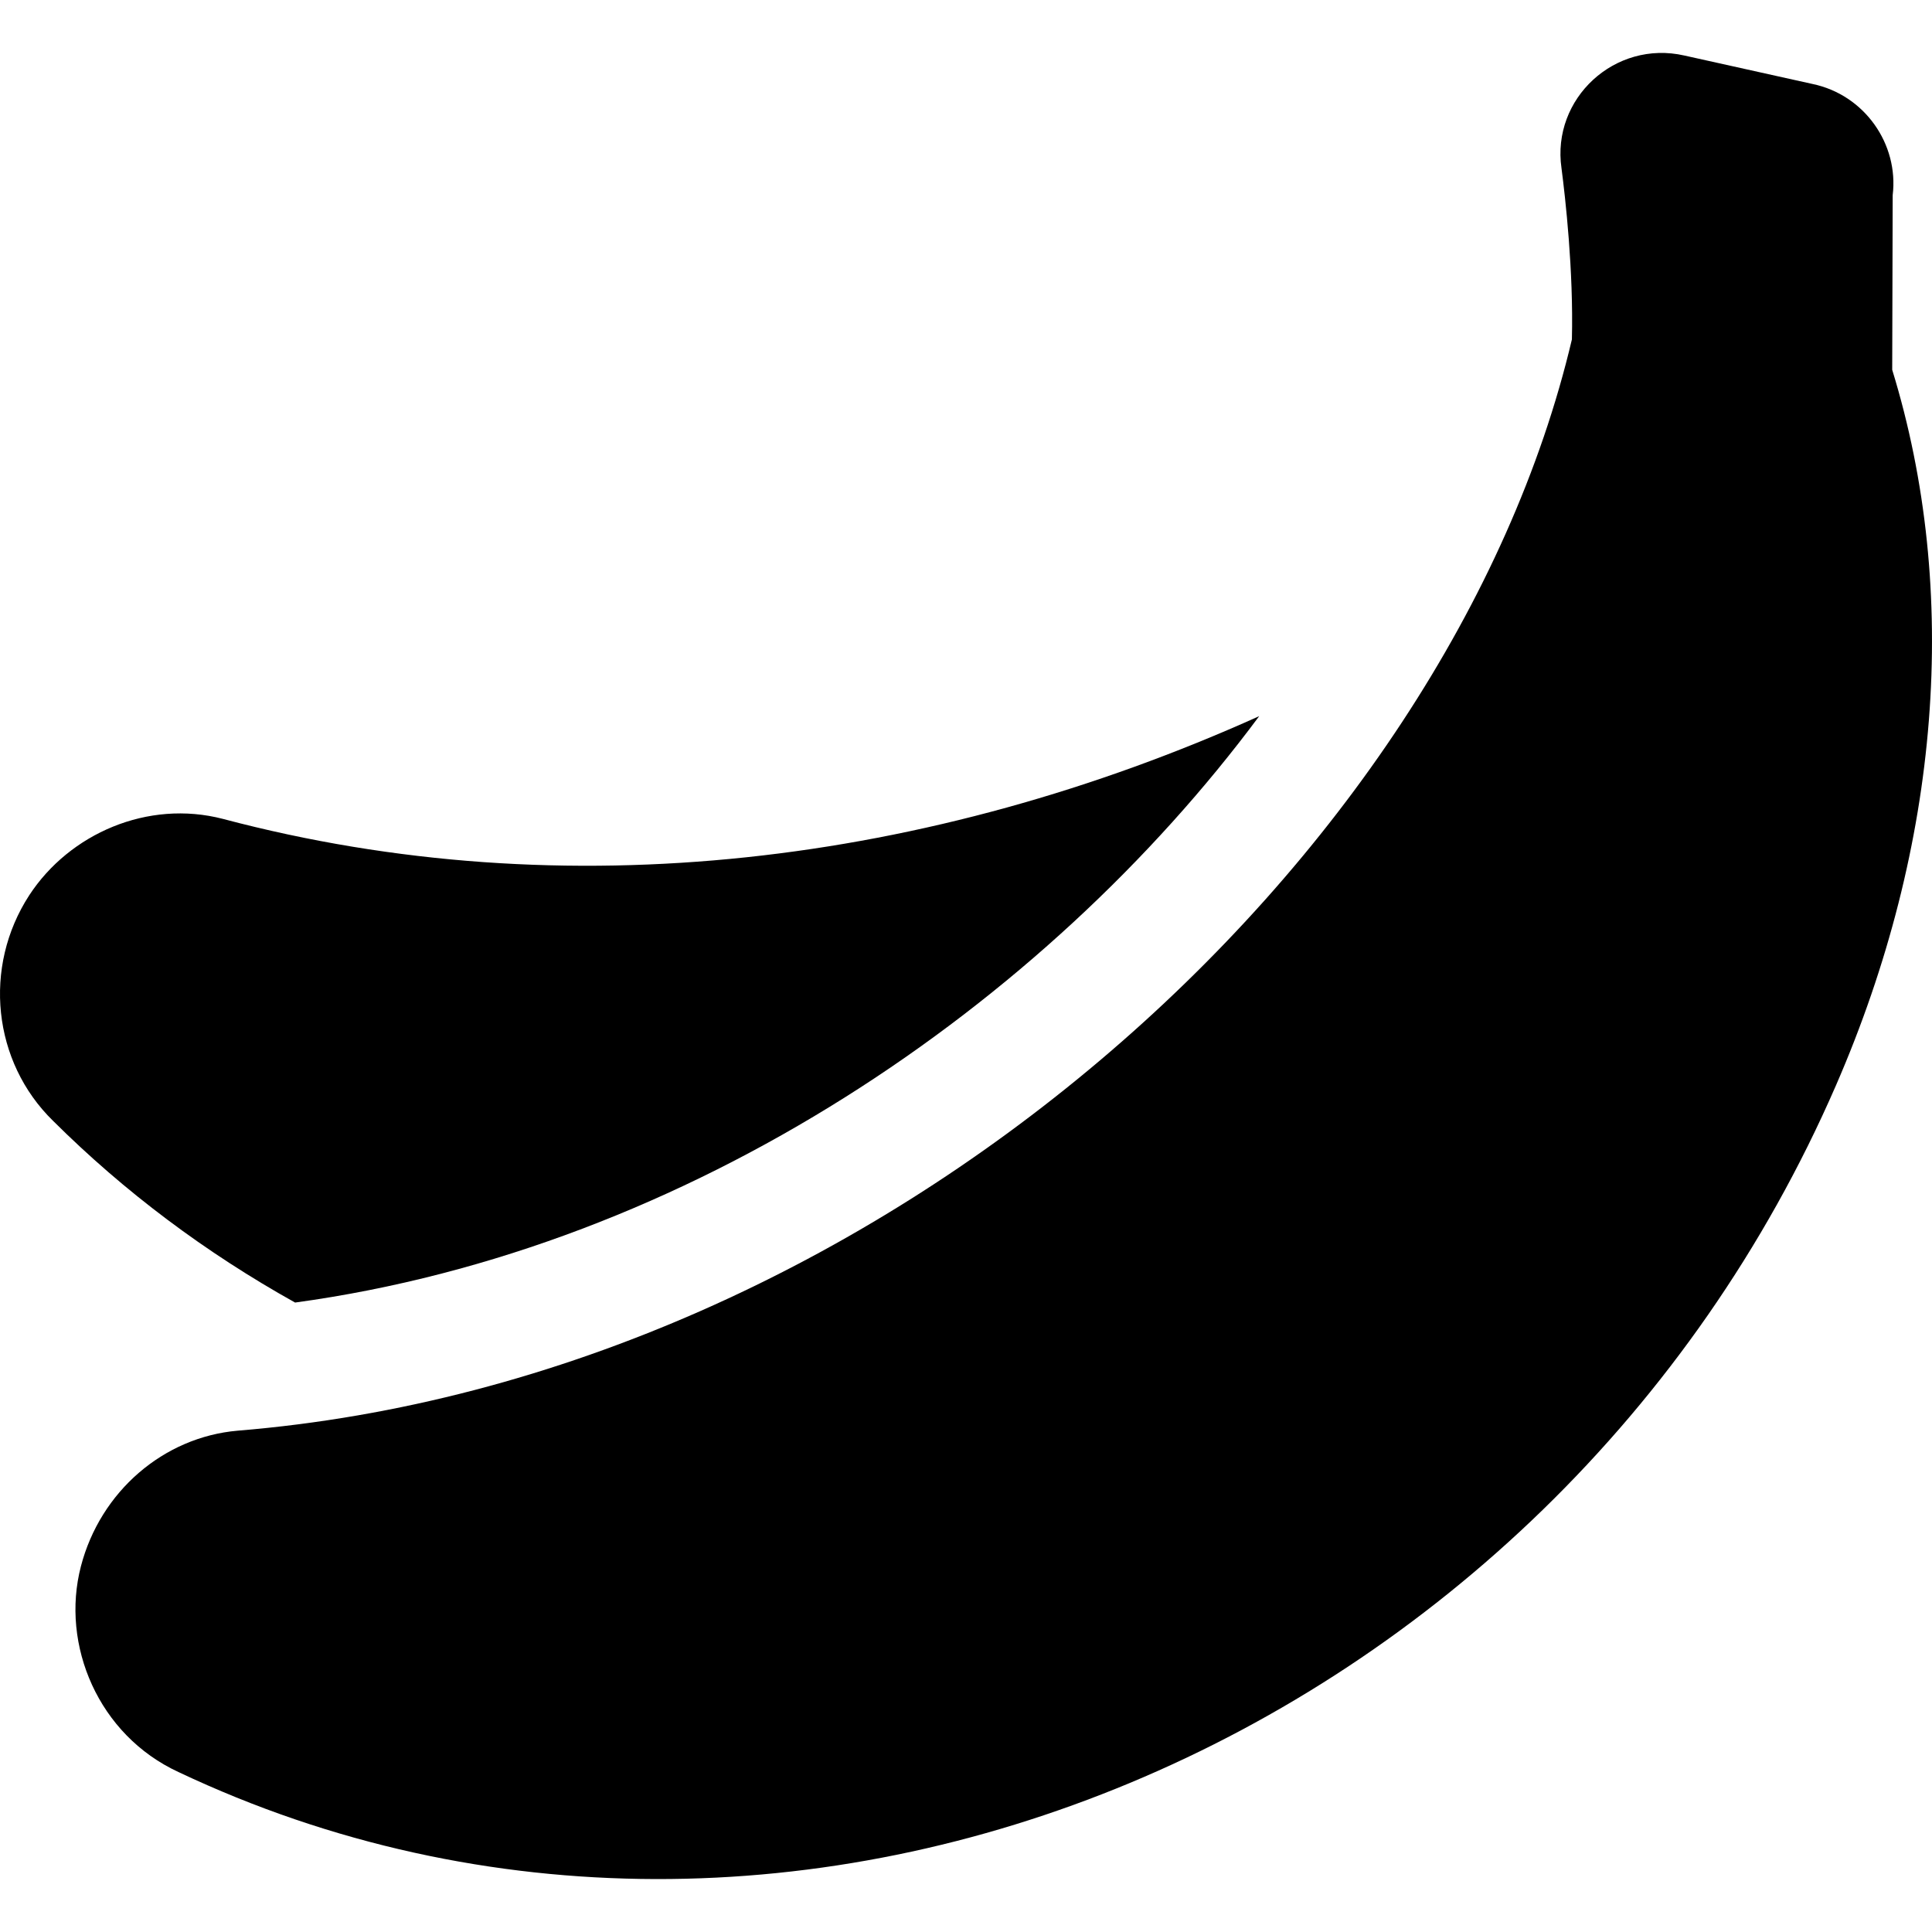 <svg id="Layer_1" enable-background="new 0 0 510.357 510.357" height="512" viewBox="0 0 510.357 510.357" width="512" xmlns="http://www.w3.org/2000/svg"><path d="m499.845 97.682.126-46.114c1.648-13.528-7.462-26.538-21.195-29.39l-33.834-7.51c-18.335-4.175-35.126 11.345-32.457 29.762 1.006 7.74 3.198 27.047 2.747 45.23-32.432 137.514-182.613 274.371-352.443 288.267-19.627 1.706-36.268 16.093-41.408 35.799-5.431 20.818 4.631 44.628 25.784 54.384 161.659 76.509 362.571-8.394 437.818-181.381 27.624-63.505 32.873-130.527 14.862-189.047z"/><path d="m77.951 344.082c104.351-14.258 197.988-78.595 254.676-154.9-86.928 39.147-183.018 51.2-273.724 27.141-19.873-5.163-40.542 3.898-51.168 20.156-12.334 18.973-9.685 44.024 6.29 59.612 18.814 18.723 40.366 34.86 63.926 47.991z"/></svg>